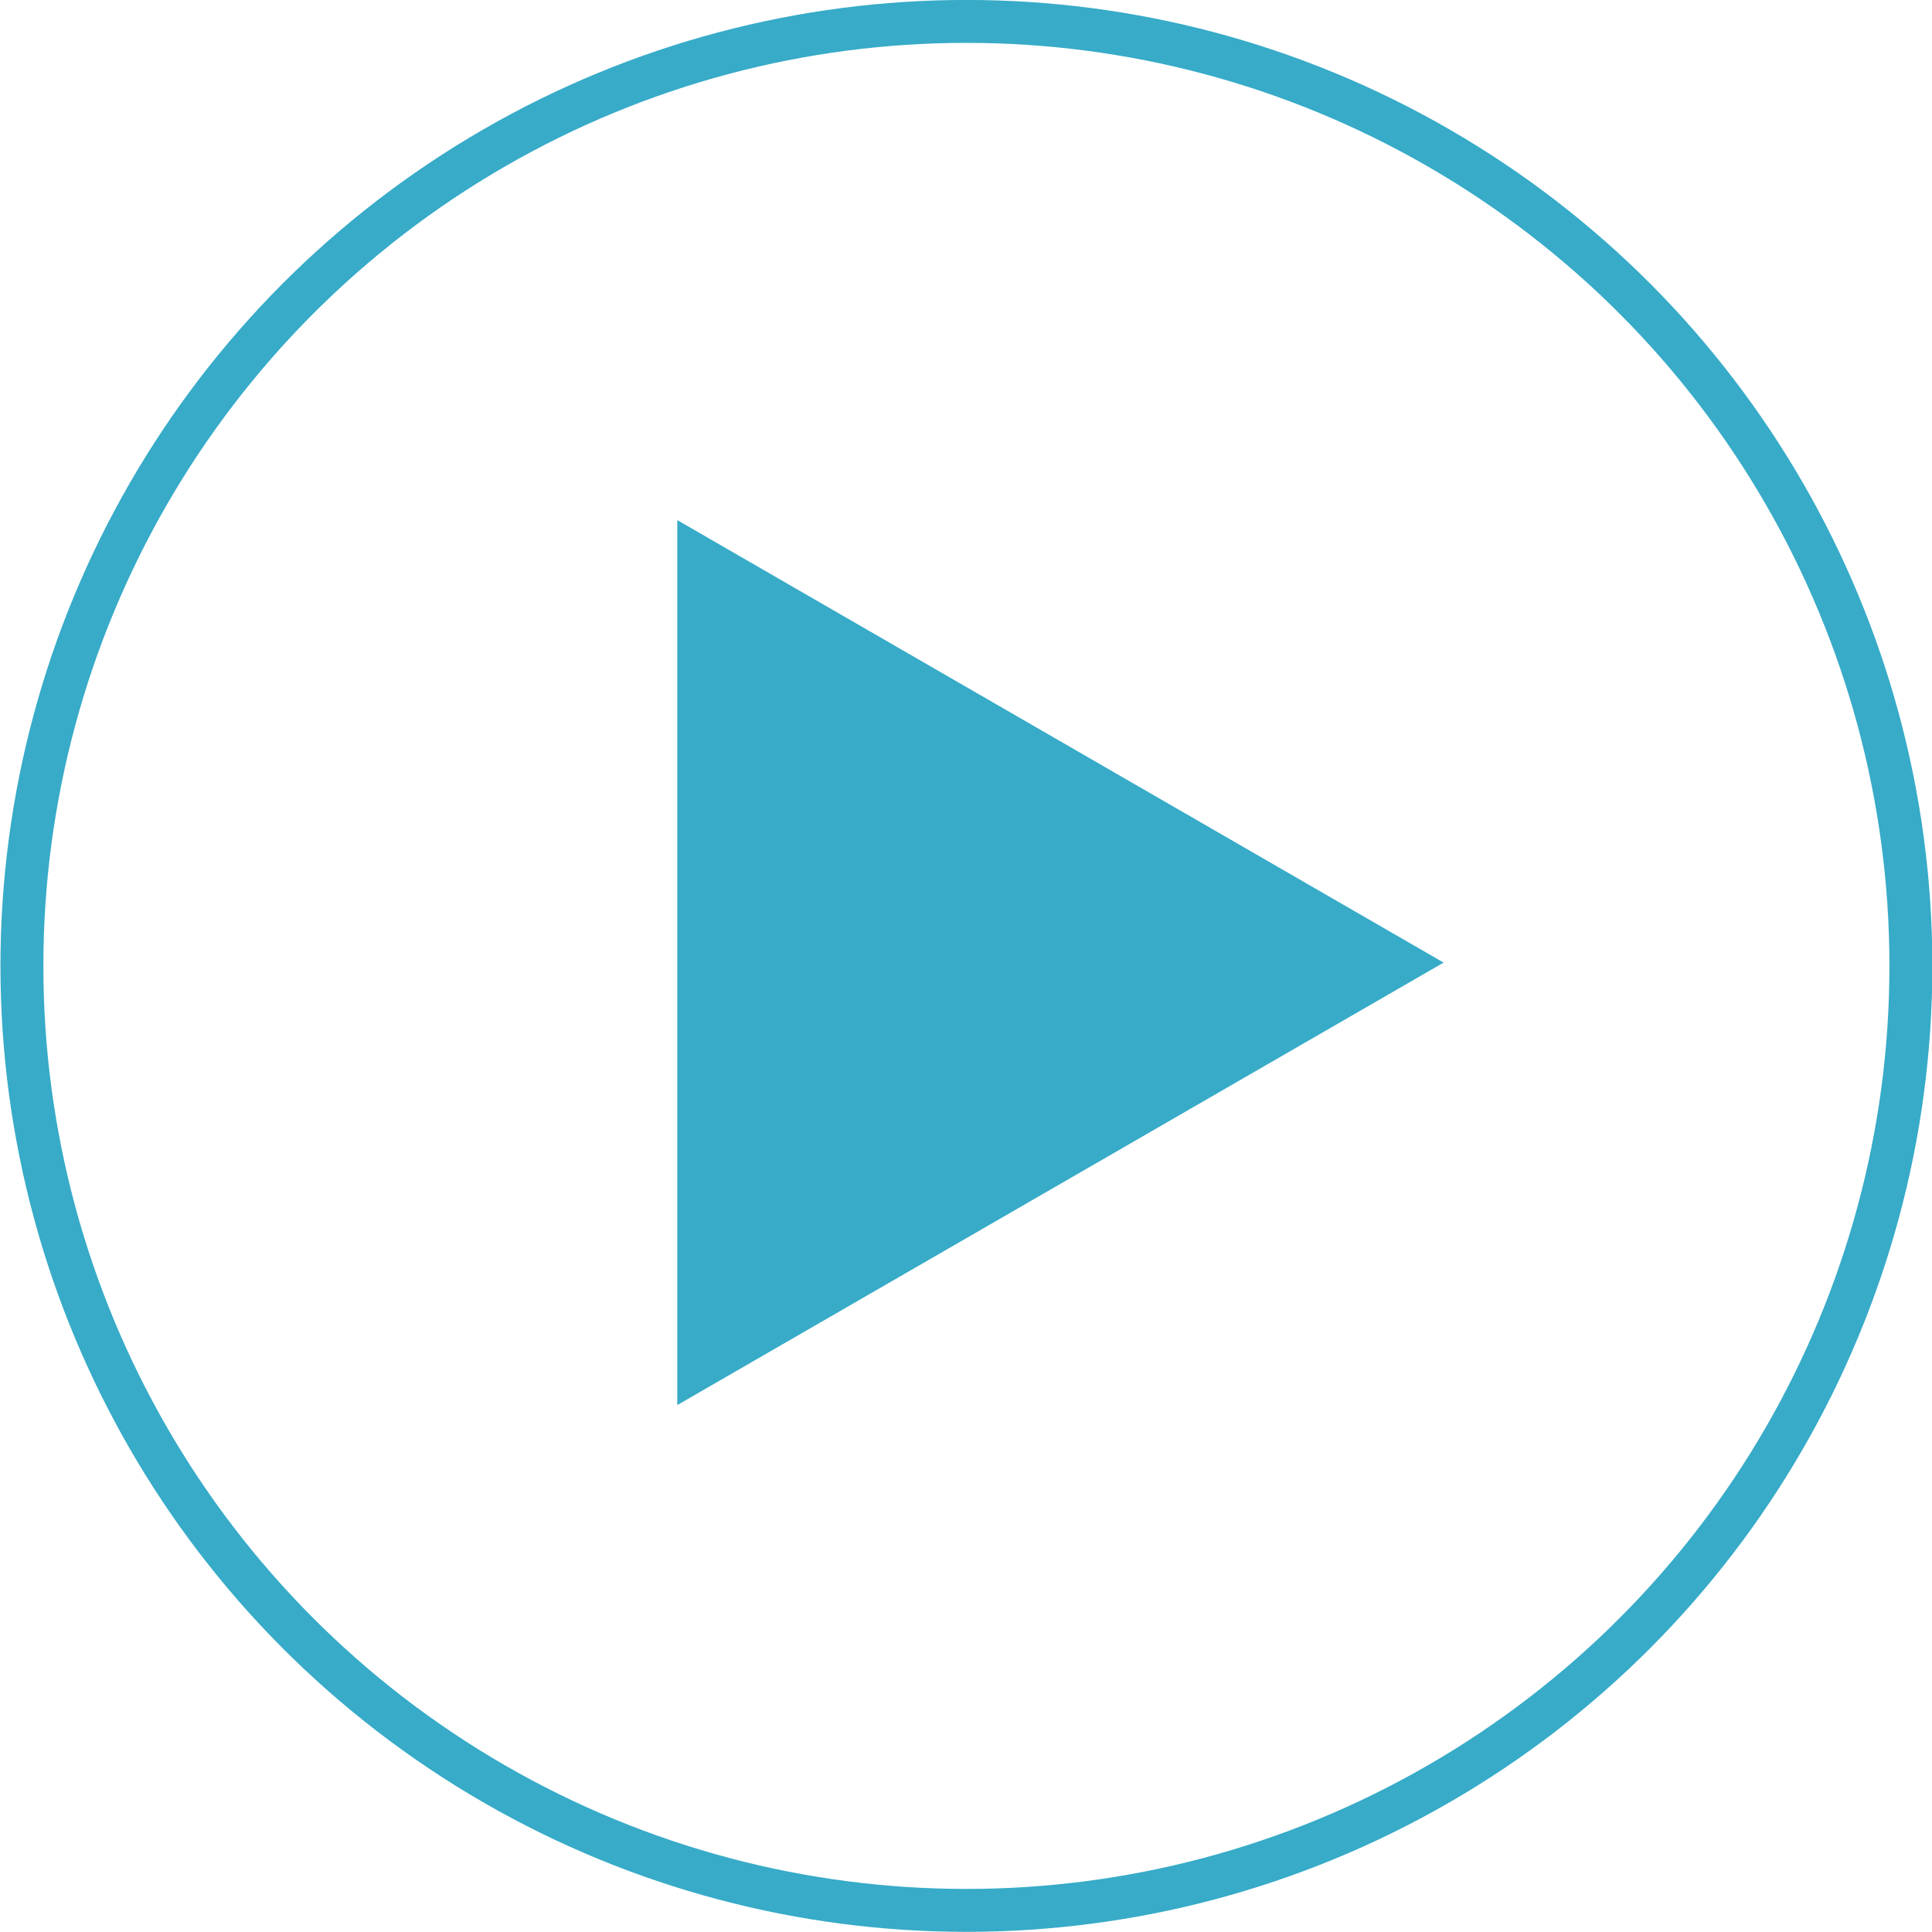<svg width="72.988" height="72.988" version="1.1" viewBox="0 0 19.312 19.312" xmlns="http://www.w3.org/2000/svg">
 <g transform="translate(-478.01 -66.785)">
  <g transform="translate(294.11 16.271)">
   <circle cx="193.56" cy="60.169" r="9.441" fill="none" stroke="#37abc8" stroke-width=".429"/>
   <path transform="scale(-1,1)" d="m-190.67 64.559-7.66-4.423 7.66-4.423z" fill="#37abc8"/>
  </g>
 </g>
</svg>
